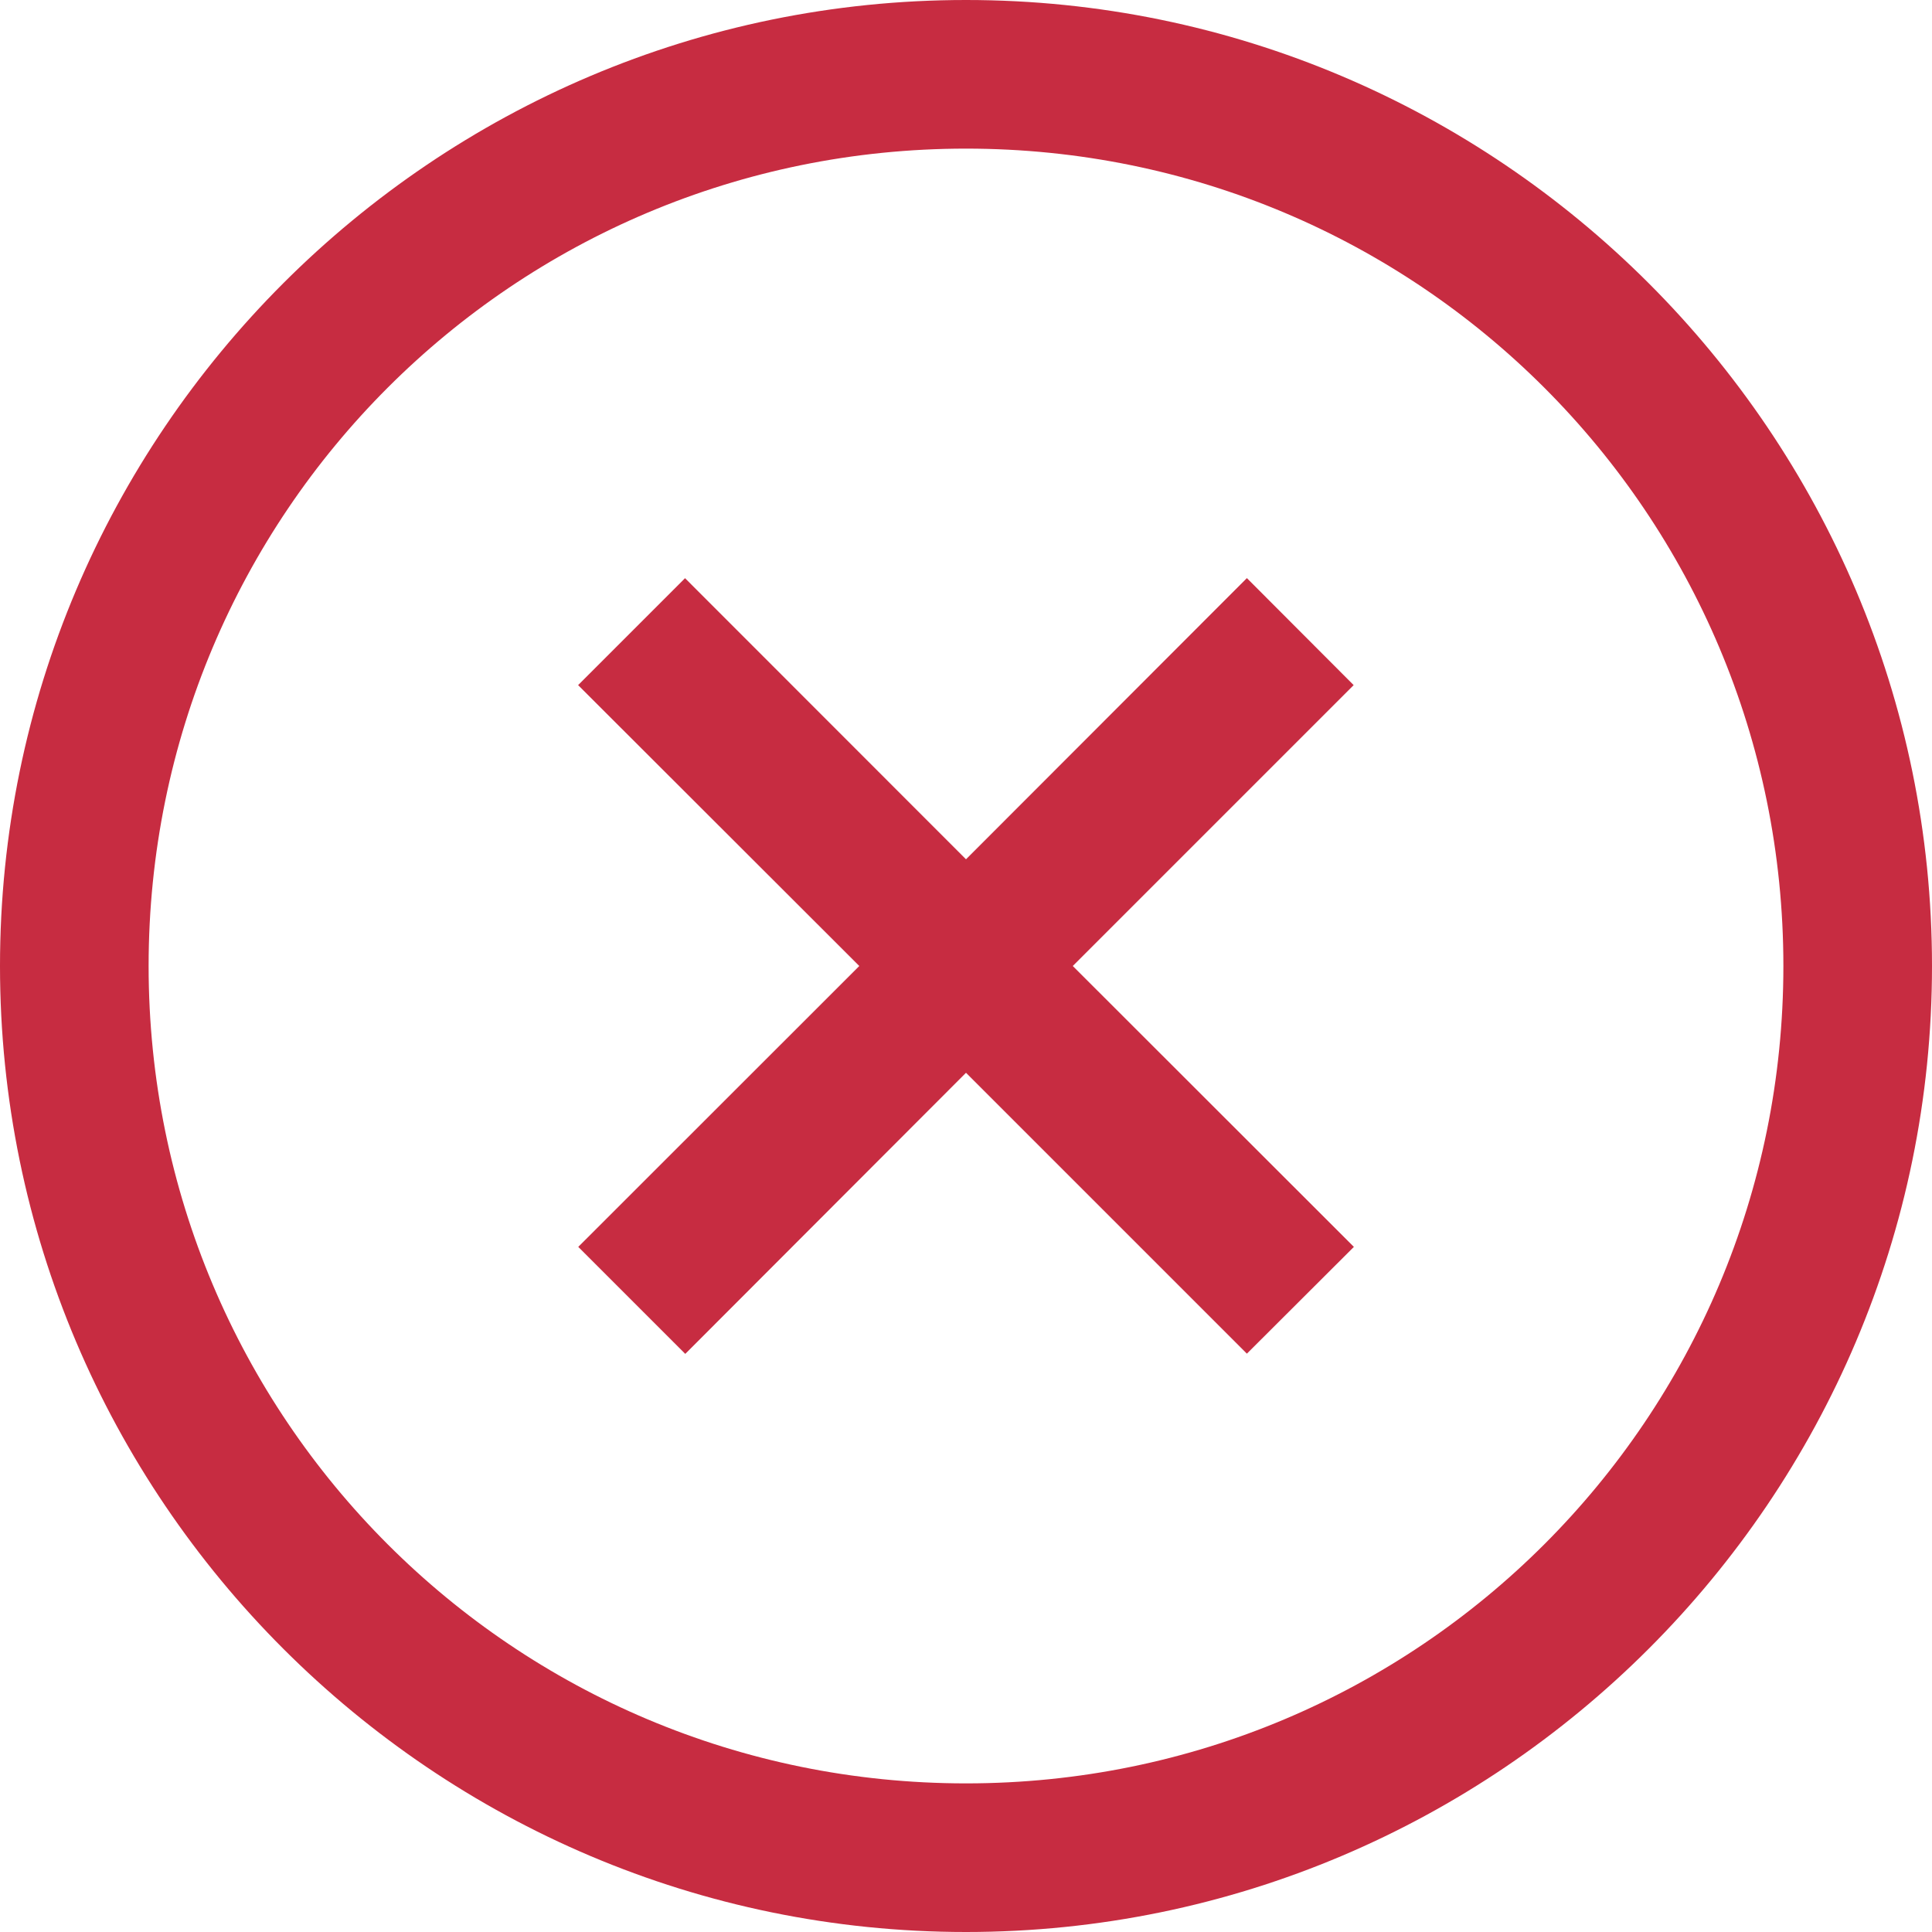 <svg xmlns="http://www.w3.org/2000/svg" width="26" height="26" fill="none" viewBox="0 0 26 26"><path fill="#C72C41" d="M13 0C5.832 0 0 5.832 0 13s5.832 13 13 13 13-5.832 13-13S20.168 0 13 0zm0 2c6.087 0 11 4.913 11 11s-4.913 11-11 11S2 19.087 2 13 6.913 2 13 2zM9.22 7.78L7.78 9.22 11.564 13l-3.782 3.78 1.44 1.44L13 14.437l3.78 3.78 1.44-1.437L14.437 13l3.78-3.78-1.437-1.44L13 11.564 9.22 7.782V7.78z"/></svg>